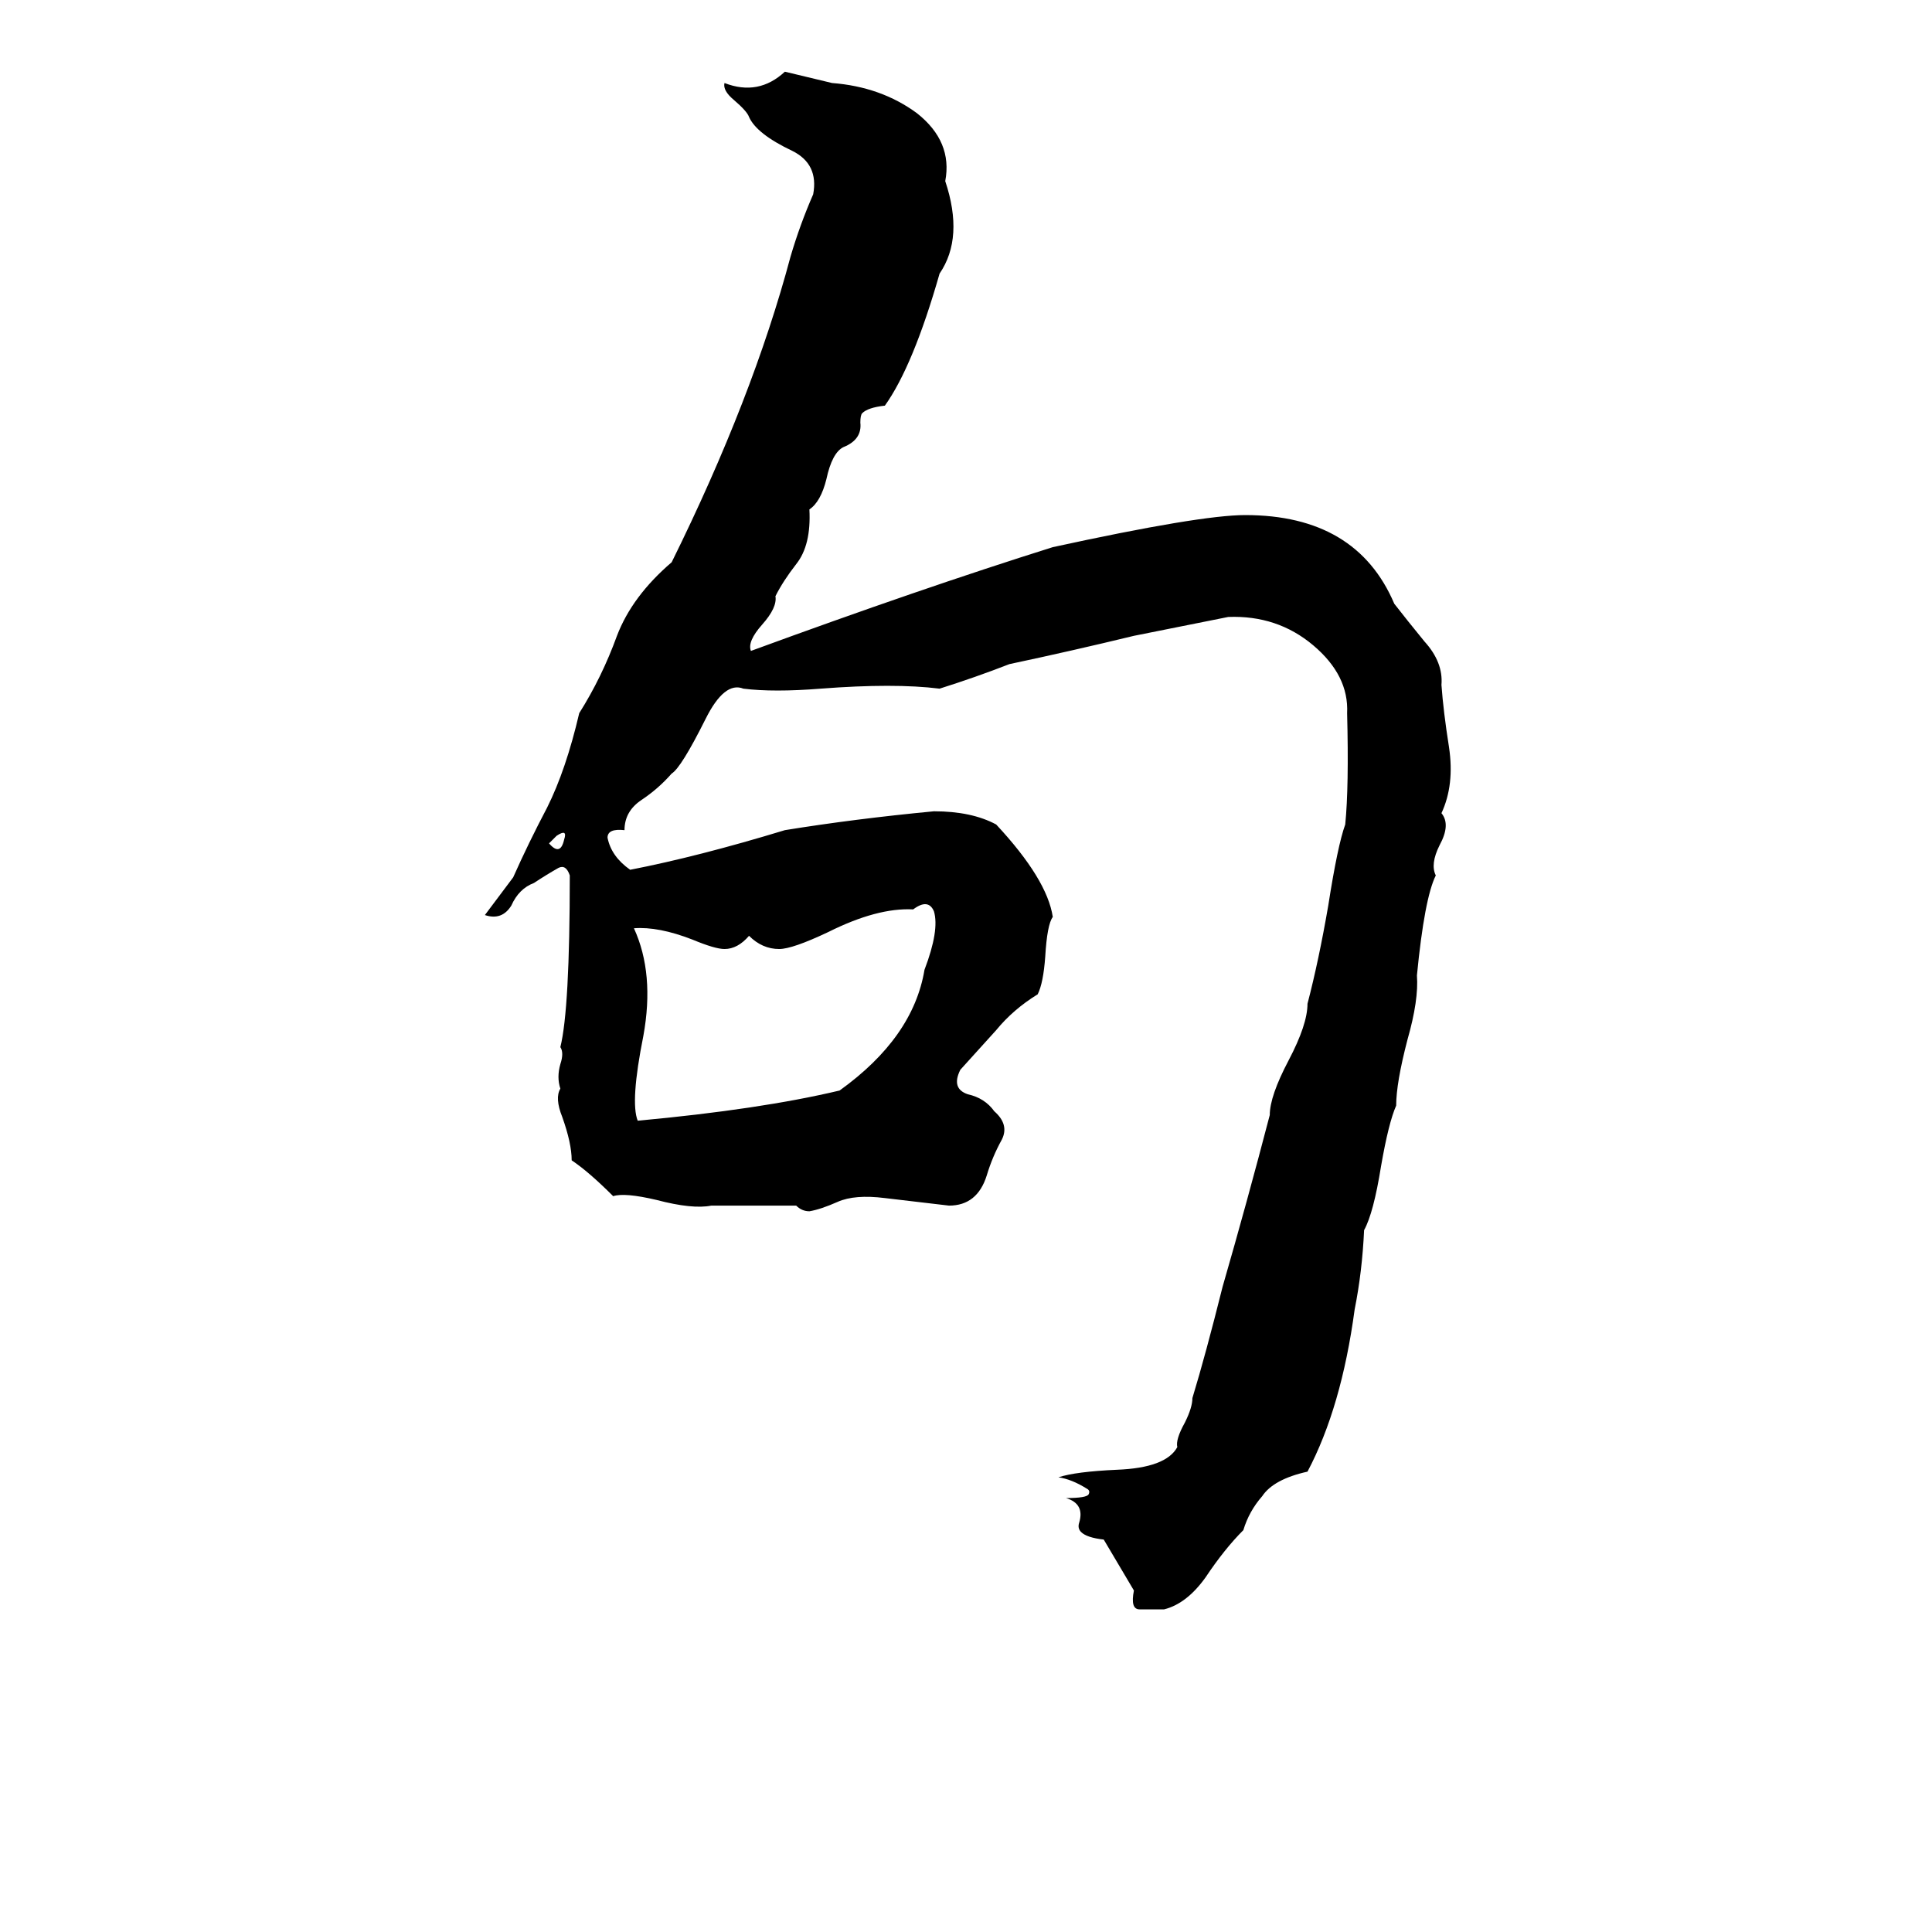 <svg xmlns="http://www.w3.org/2000/svg" viewBox="0 -800 1024 1024">
	<path fill="#000000" d="M416 -762L441 -756Q467 -754 486 -740Q505 -725 501 -704Q511 -674 498 -655Q484 -606 469 -585Q460 -584 457 -581Q456 -580 456 -576Q457 -567 447 -563Q441 -560 438 -546Q435 -534 429 -530Q430 -511 422 -501Q415 -492 411 -484Q412 -478 404 -469Q396 -460 398 -455Q488 -488 558 -510Q636 -527 660 -527Q719 -527 739 -480Q746 -471 755 -460Q765 -449 764 -437Q765 -423 768 -404Q771 -384 764 -369Q769 -363 763 -352Q758 -342 761 -336Q755 -324 751 -283Q752 -270 746 -249Q740 -226 740 -214Q736 -205 732 -182Q728 -157 723 -148Q722 -126 718 -106Q711 -54 693 -20Q675 -16 669 -7Q662 1 659 11Q649 21 639 36Q629 50 617 53Q611 53 604 53Q599 53 601 43L585 16Q576 15 573 12Q571 10 572 7Q575 -3 565 -6Q576 -6 577 -8Q578 -10 576 -11Q568 -16 561 -17Q570 -20 592 -21Q618 -22 624 -33Q623 -37 628 -46Q632 -54 632 -59Q639 -82 648 -118Q661 -163 673 -209Q673 -219 683 -238Q693 -257 693 -268Q699 -291 704 -320Q709 -352 713 -363Q715 -383 714 -422Q715 -442 696 -458Q677 -474 651 -473Q626 -468 601 -463Q568 -455 535 -448Q517 -441 498 -435Q474 -438 435 -435Q410 -433 394 -435Q384 -439 374 -419Q361 -393 356 -390Q349 -382 340 -376Q331 -370 331 -360Q322 -361 322 -356Q324 -346 334 -339Q370 -346 416 -360Q453 -366 495 -370Q515 -370 528 -363Q555 -334 558 -314Q555 -310 554 -293Q553 -279 550 -273Q537 -265 528 -254Q518 -243 509 -233Q504 -223 513 -220Q522 -218 527 -211Q535 -204 531 -196Q526 -187 523 -177Q518 -161 503 -161Q486 -163 469 -165Q453 -167 444 -163Q435 -159 429 -158Q425 -158 422 -161Q400 -161 377 -161Q367 -159 348 -164Q331 -168 325 -166Q312 -179 303 -185Q303 -194 298 -208Q294 -218 297 -223Q295 -229 297 -236Q299 -242 297 -245Q302 -265 302 -336Q300 -342 296 -340Q289 -336 283 -332Q275 -329 271 -320Q266 -312 257 -315L272 -335Q280 -353 290 -372Q300 -392 307 -422Q319 -441 327 -463Q335 -484 356 -502Q399 -589 419 -664Q424 -681 431 -697Q434 -713 420 -720Q401 -729 397 -738Q396 -741 389 -747Q383 -752 384 -756Q402 -749 416 -762ZM295 -357L291 -353Q297 -346 299 -355Q301 -361 295 -357ZM484 -318Q465 -319 439 -306Q420 -297 413 -297Q404 -297 397 -304Q391 -297 384 -297Q379 -297 367 -302Q349 -309 336 -308Q347 -284 341 -251Q334 -216 338 -206Q403 -212 445 -222Q484 -250 490 -286Q498 -307 495 -317Q492 -324 484 -318Z"/>
</svg>